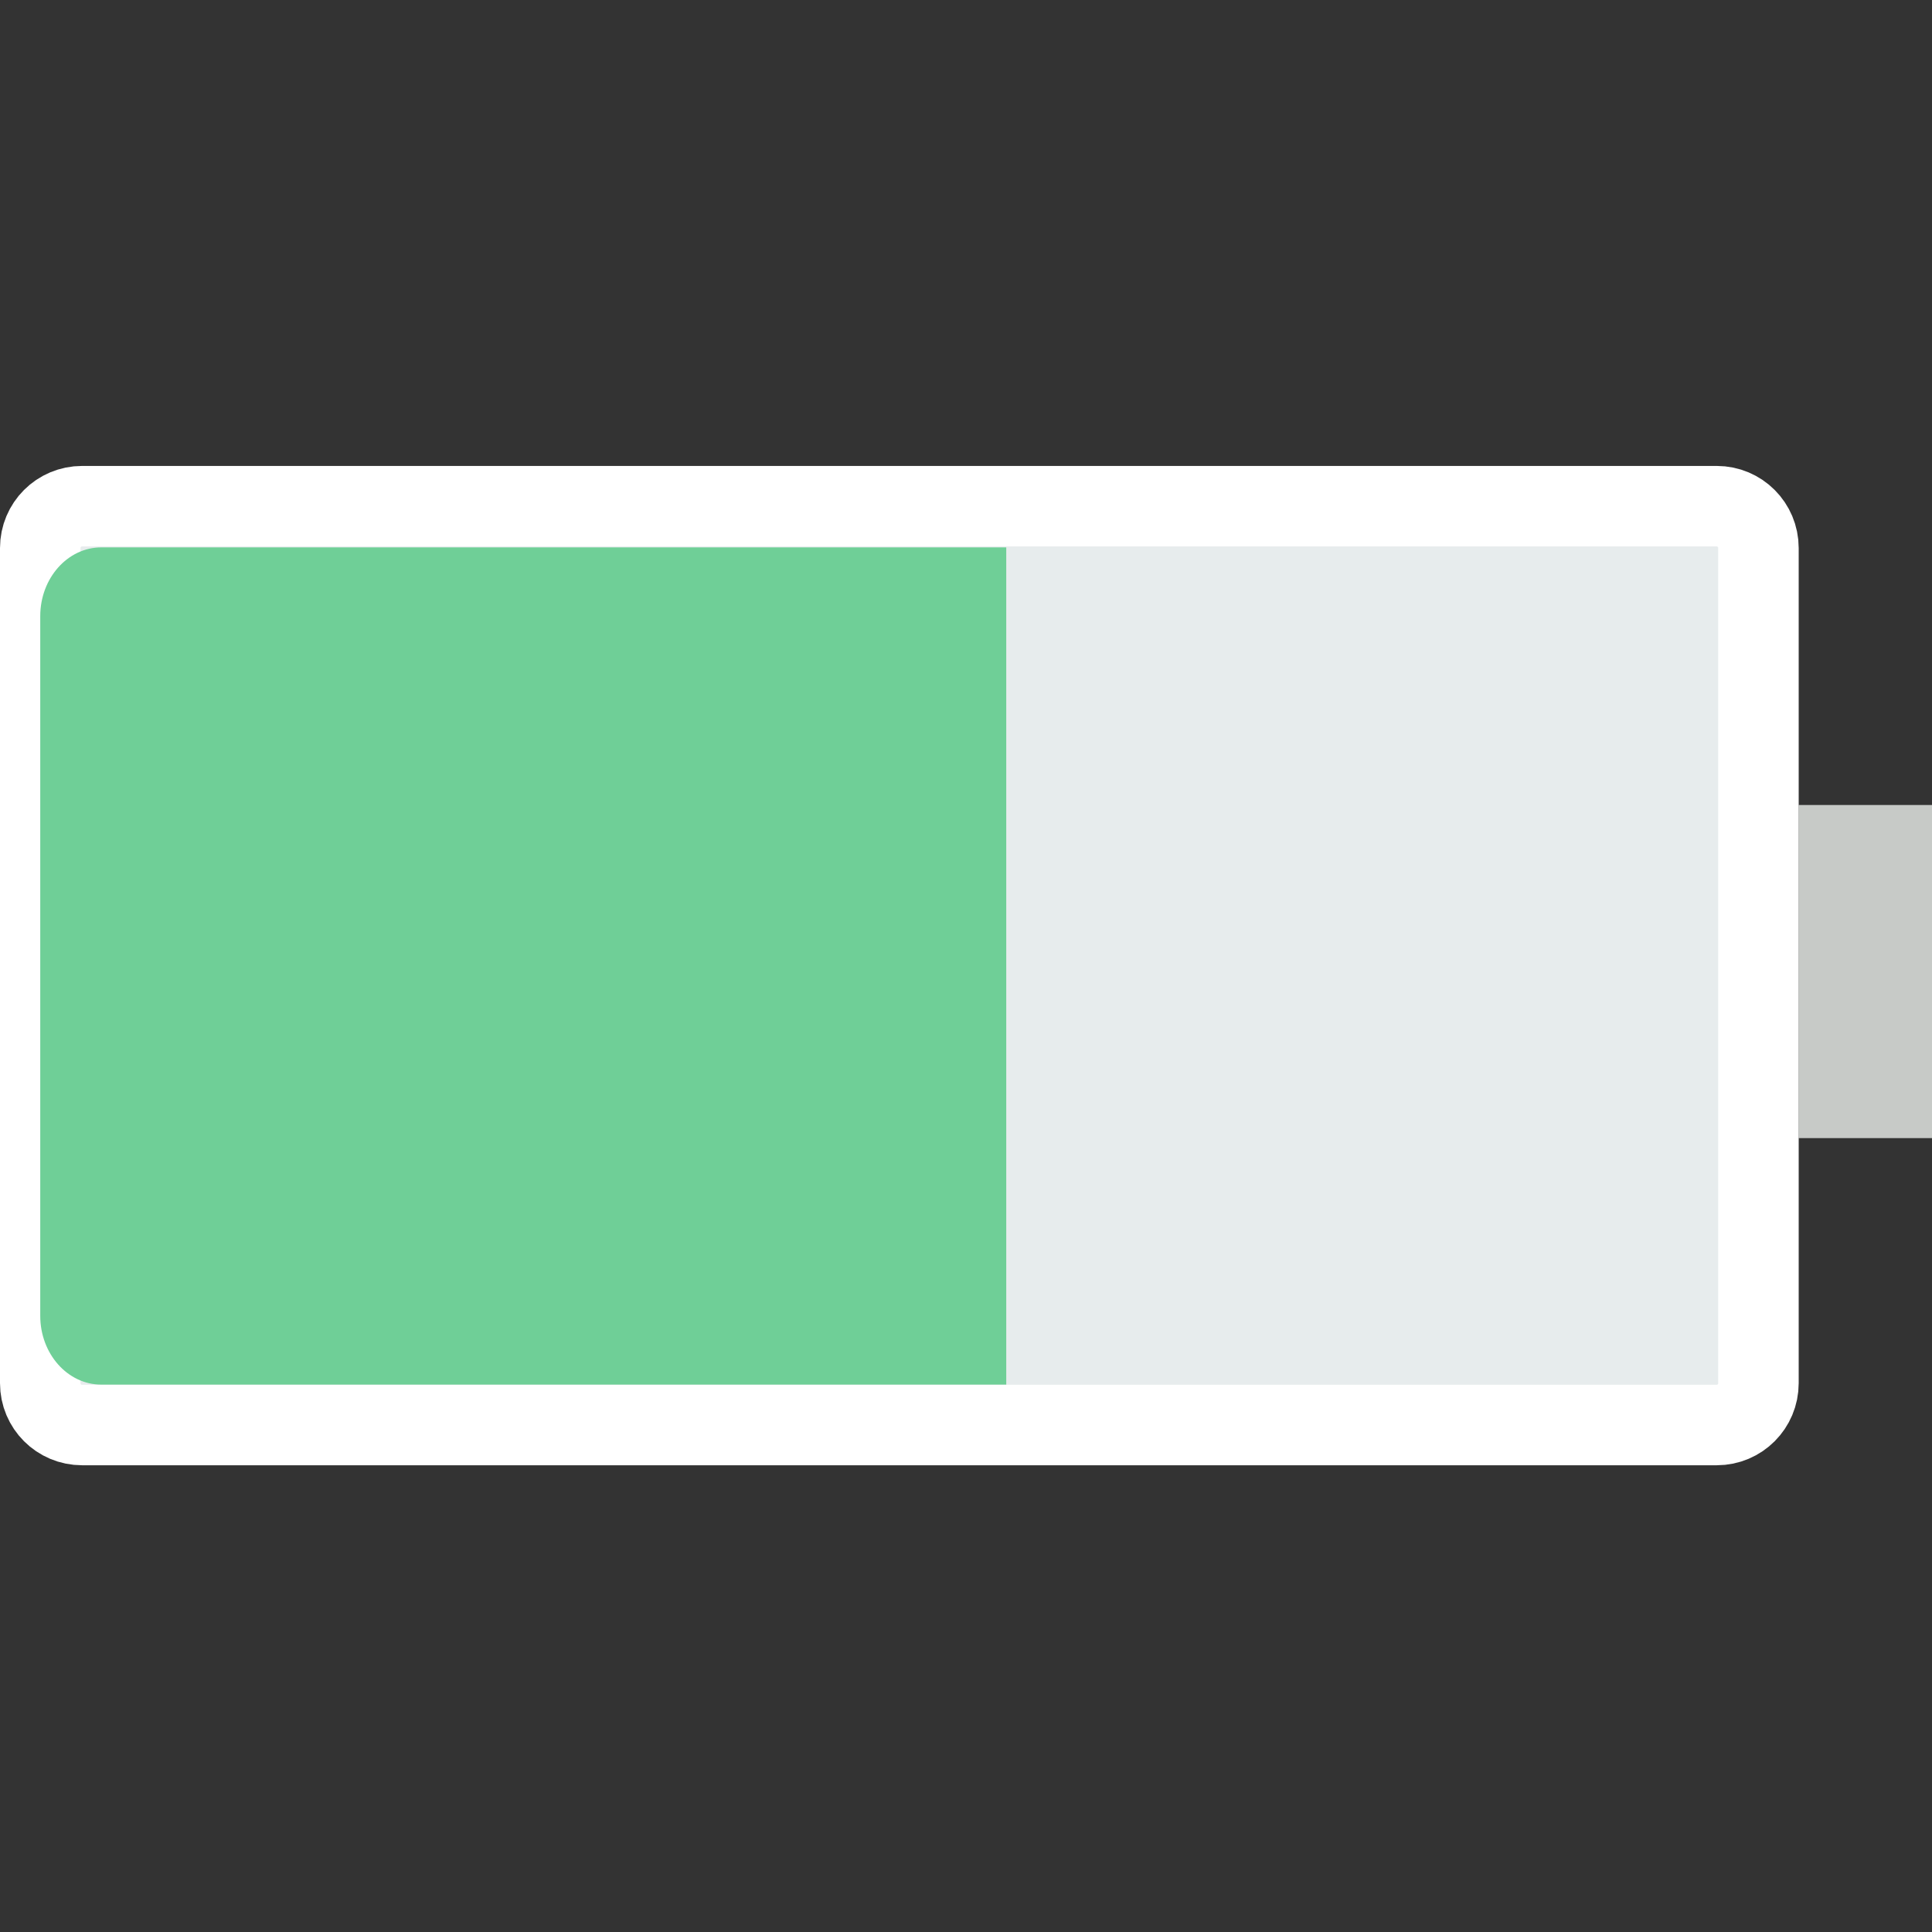 <svg width="12" height="12" viewBox="0 0 12 12" fill="none" xmlns="http://www.w3.org/2000/svg">
<rect x="0" y="0" width="12" height="12" fill="#333333" stroke="none"/>
<path d="M12 7.069V5H11.172V7.069H12Z" fill="#C7CAC7"/>
<path d="M0.25 8.591L0.25 3.404C0.25 3.26 0.366 3.144 0.51 3.144L10.663 3.144C10.806 3.144 10.922 3.26 10.922 3.404L10.922 8.591C10.922 8.735 10.806 8.851 10.663 8.851L0.51 8.851C0.366 8.851 0.25 8.735 0.25 8.591Z" fill="#E7ECED" stroke="white" stroke-width="0.5"/>
<path d="M6.25 3.4L0.629 3.4C0.42 3.4 0.25 3.591 0.25 3.827V8.173C0.25 8.409 0.42 8.6 0.629 8.6H6.25V3.4Z" fill="#6FCF97"/>
</svg>
